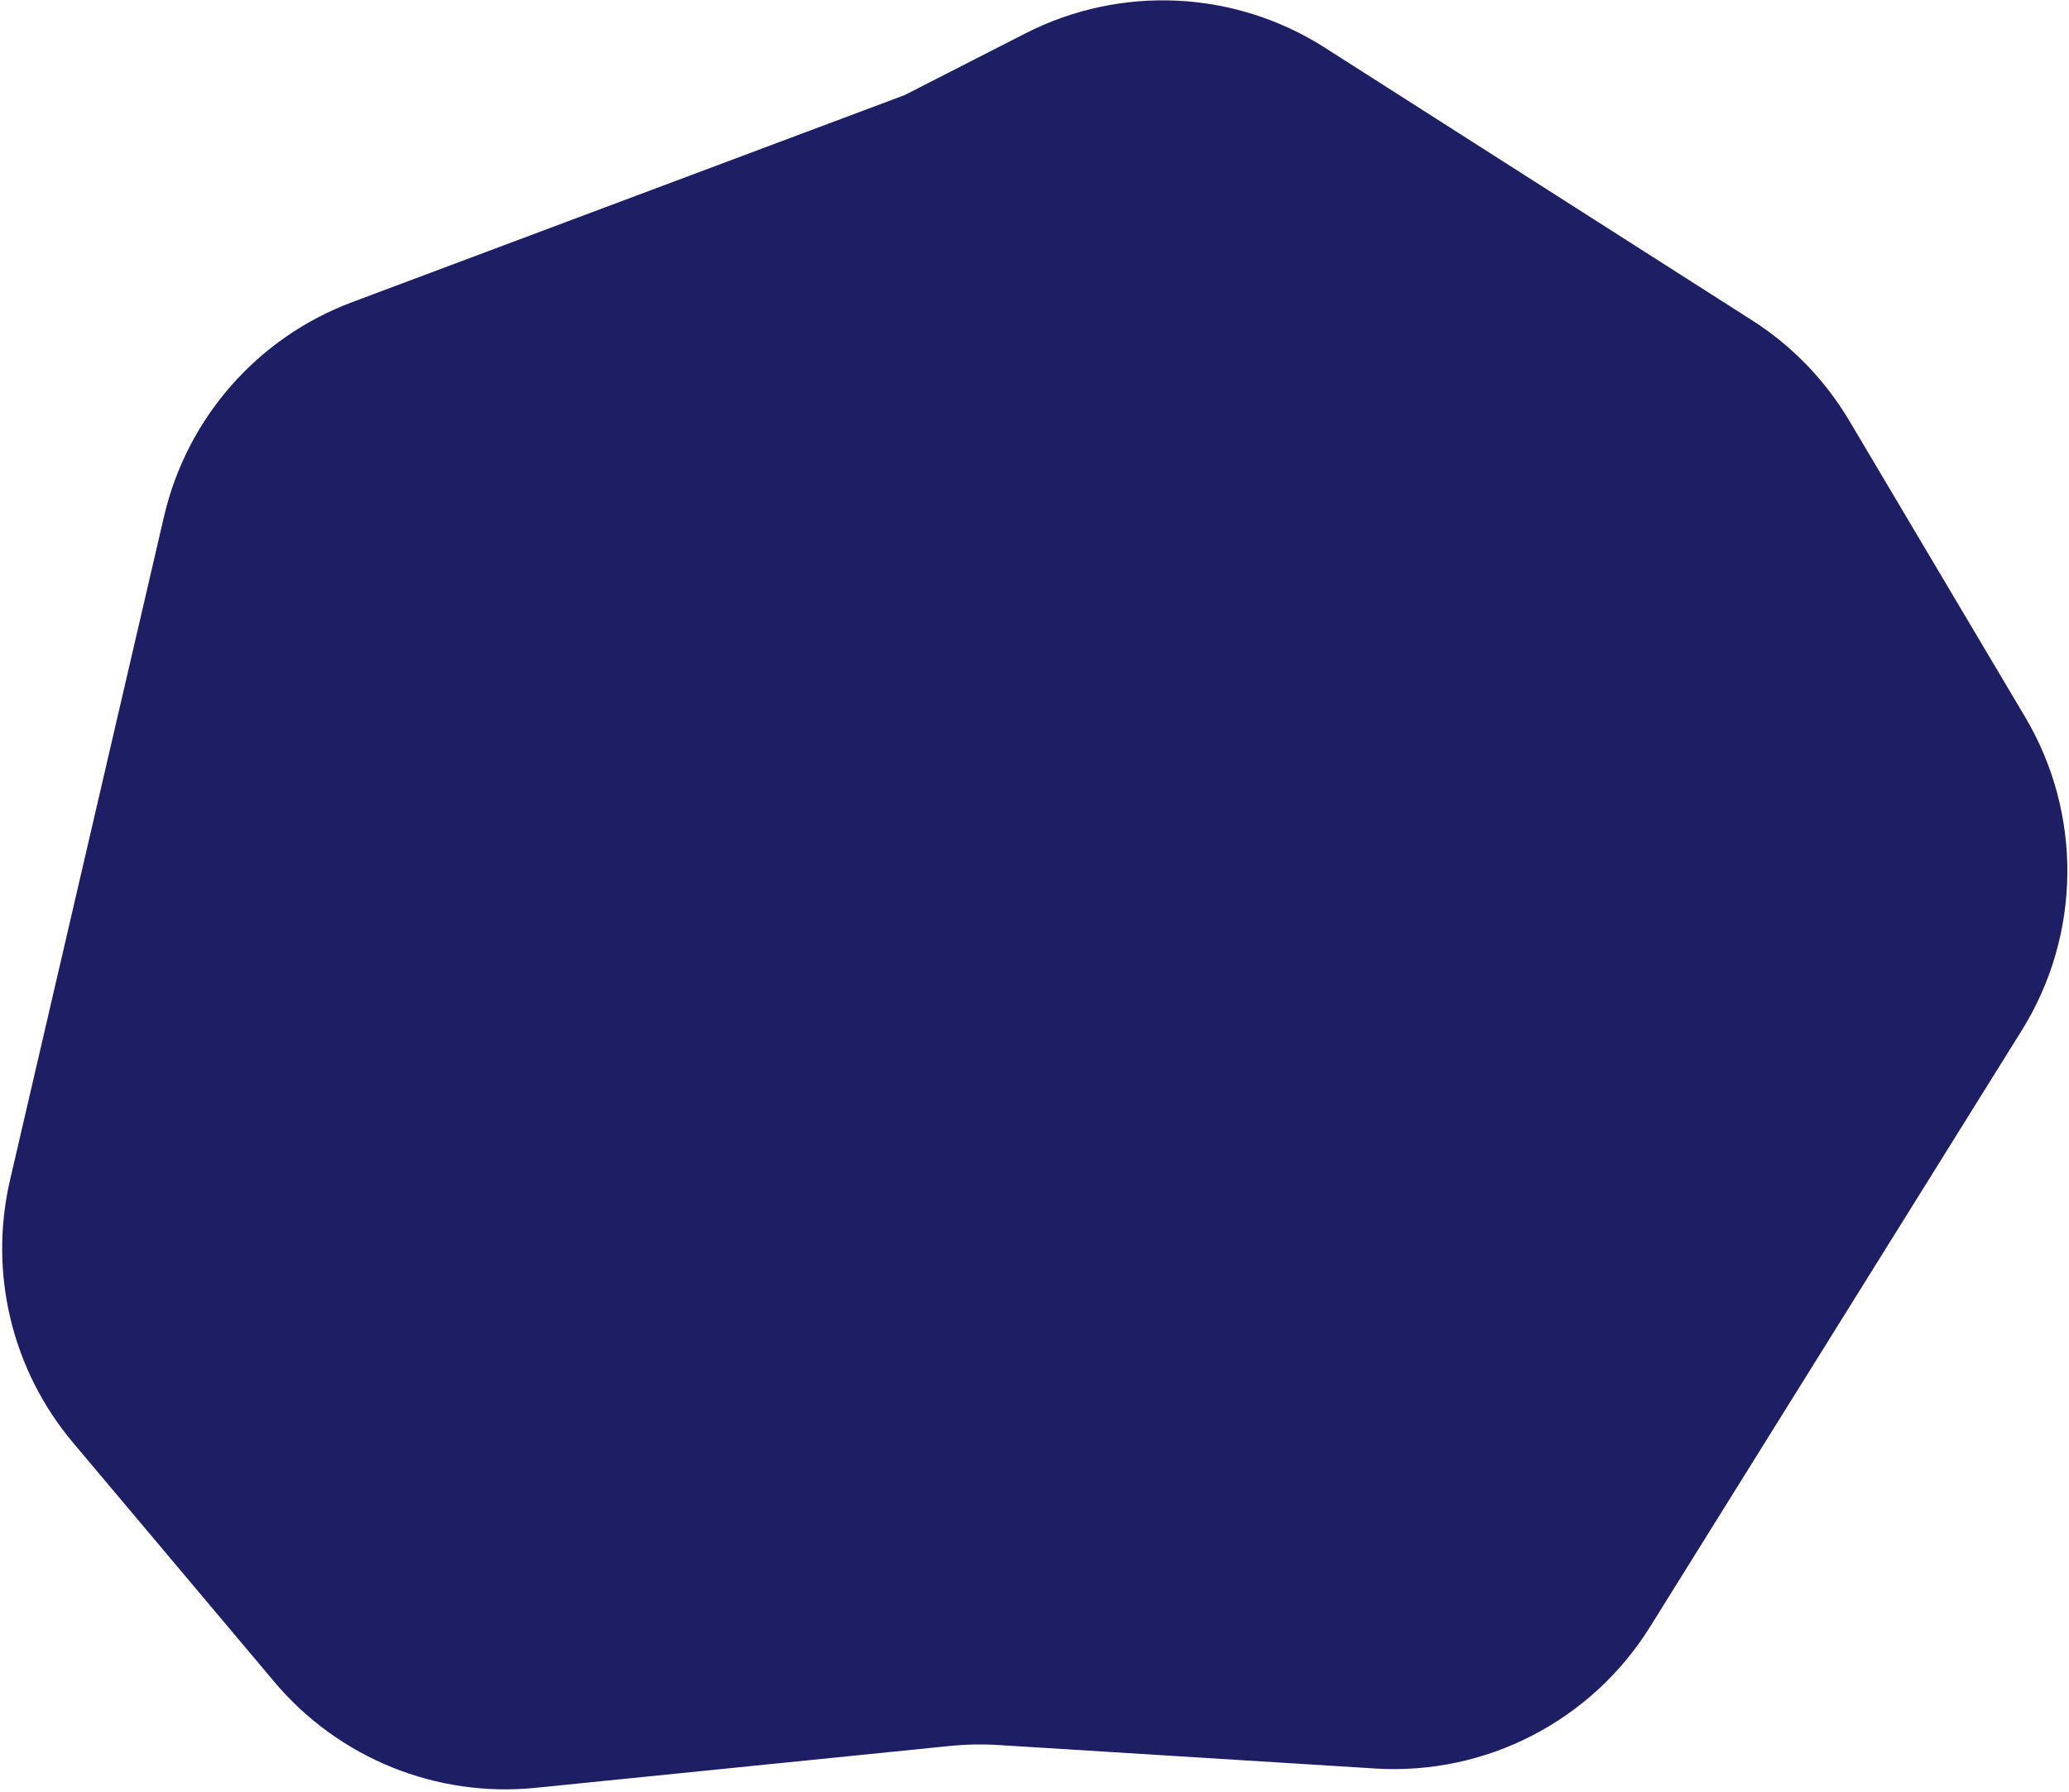 <svg width="686" height="594" viewBox="0 0 686 594" fill="none" xmlns="http://www.w3.org/2000/svg">
<path d="M116.701 100.188L300 31.5L339.993 11.064C371.59 -5.082 409.375 -3.275 439.287 15.812L580.943 106.202C594.13 114.616 605.159 126.008 613.144 139.46L671.448 237.686C690.523 269.822 690.088 309.913 670.319 341.627L547.053 539.381C527.615 570.564 492.642 588.575 455.968 586.289L331.149 578.508C325.725 578.17 320.283 578.274 314.877 578.82L177.544 592.693C144.666 596.013 112.271 582.878 90.99 557.597L24.218 478.273C3.937 454.181 -3.809 421.943 3.31 391.267L54.38 171.222C61.95 138.603 85.344 111.938 116.701 100.188Z" fill="#1E1E64"/>
</svg>
